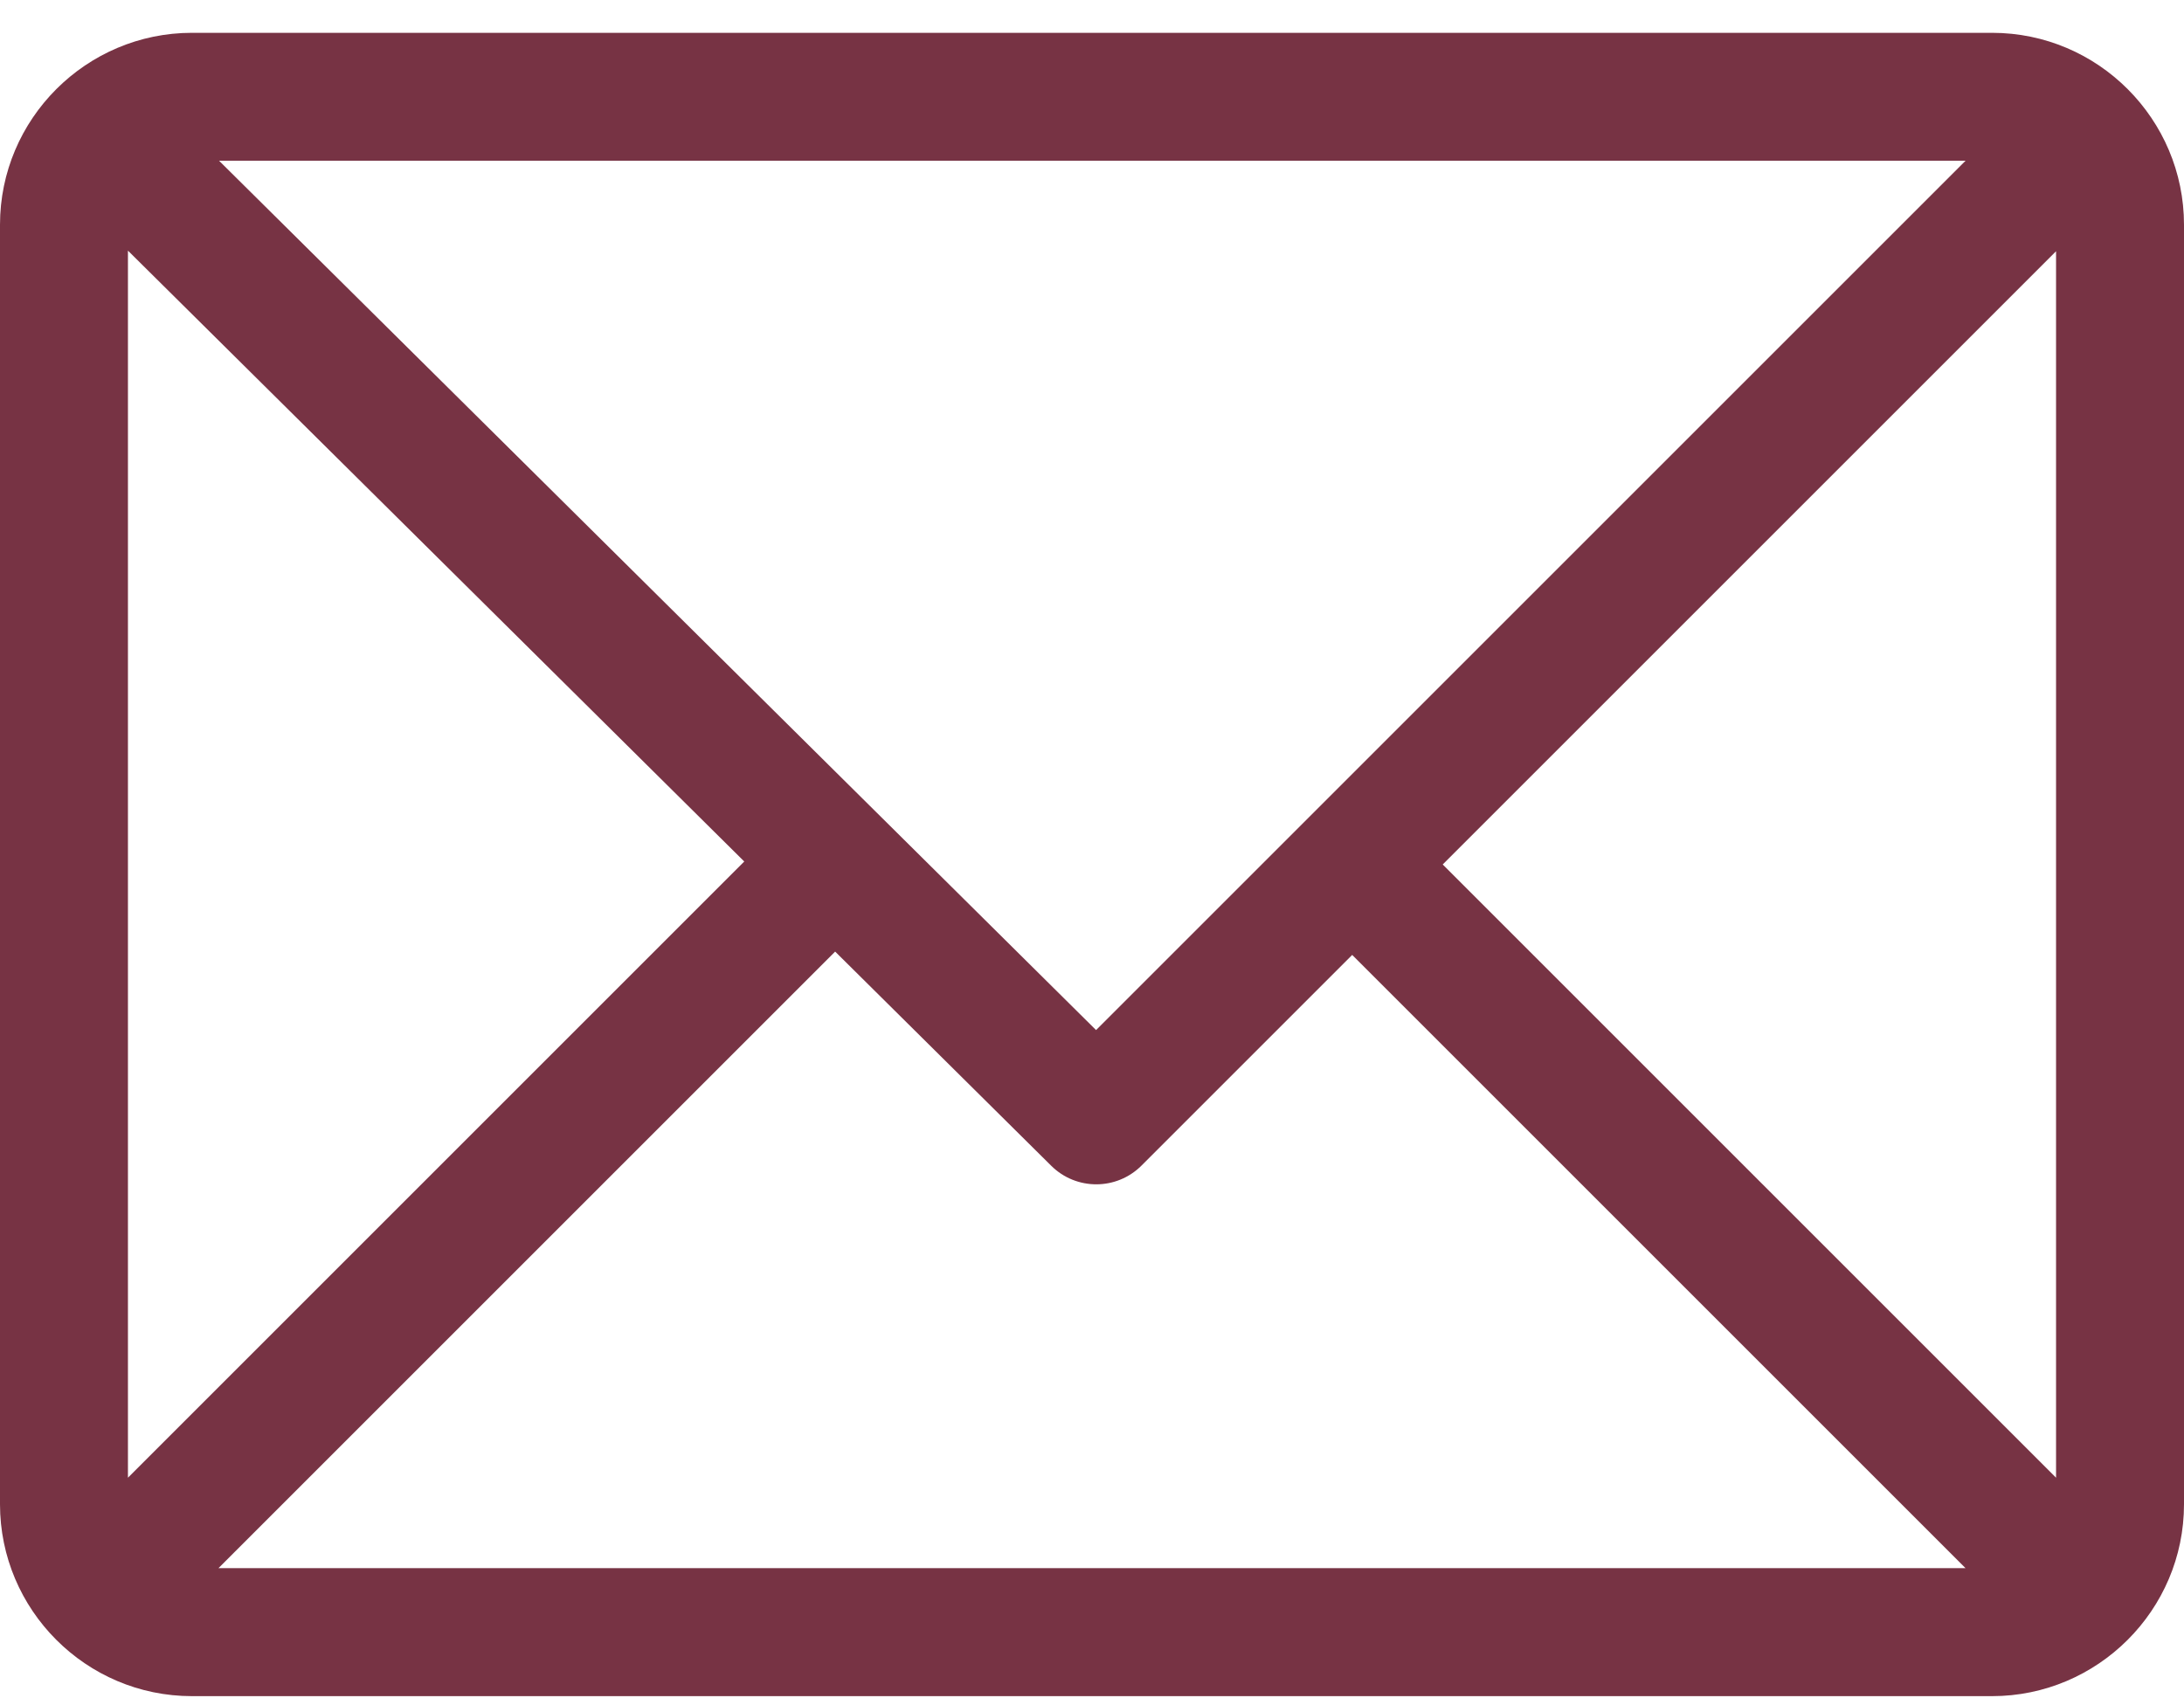 <svg width="36" height="28" viewBox="0 0 36 28" fill="none" xmlns="http://www.w3.org/2000/svg">
<path d="M32.836 0.541H3.164C1.422 0.541 0 1.961 0 3.705V24.799C0 26.537 1.415 27.963 3.164 27.963H32.836C34.574 27.963 36 26.547 36 24.799V3.705C36 1.967 34.585 0.541 32.836 0.541ZM32.399 2.65L18.067 16.982L3.611 2.65H32.399ZM2.109 24.362V4.132L12.268 14.203L2.109 24.362ZM3.601 25.853L13.766 15.688L17.328 19.219C17.74 19.628 18.405 19.627 18.816 19.216L22.289 15.743L32.399 25.853H3.601ZM33.891 24.362L23.781 14.252L33.891 4.142V24.362Z" fill="#773344"/>
</svg>
